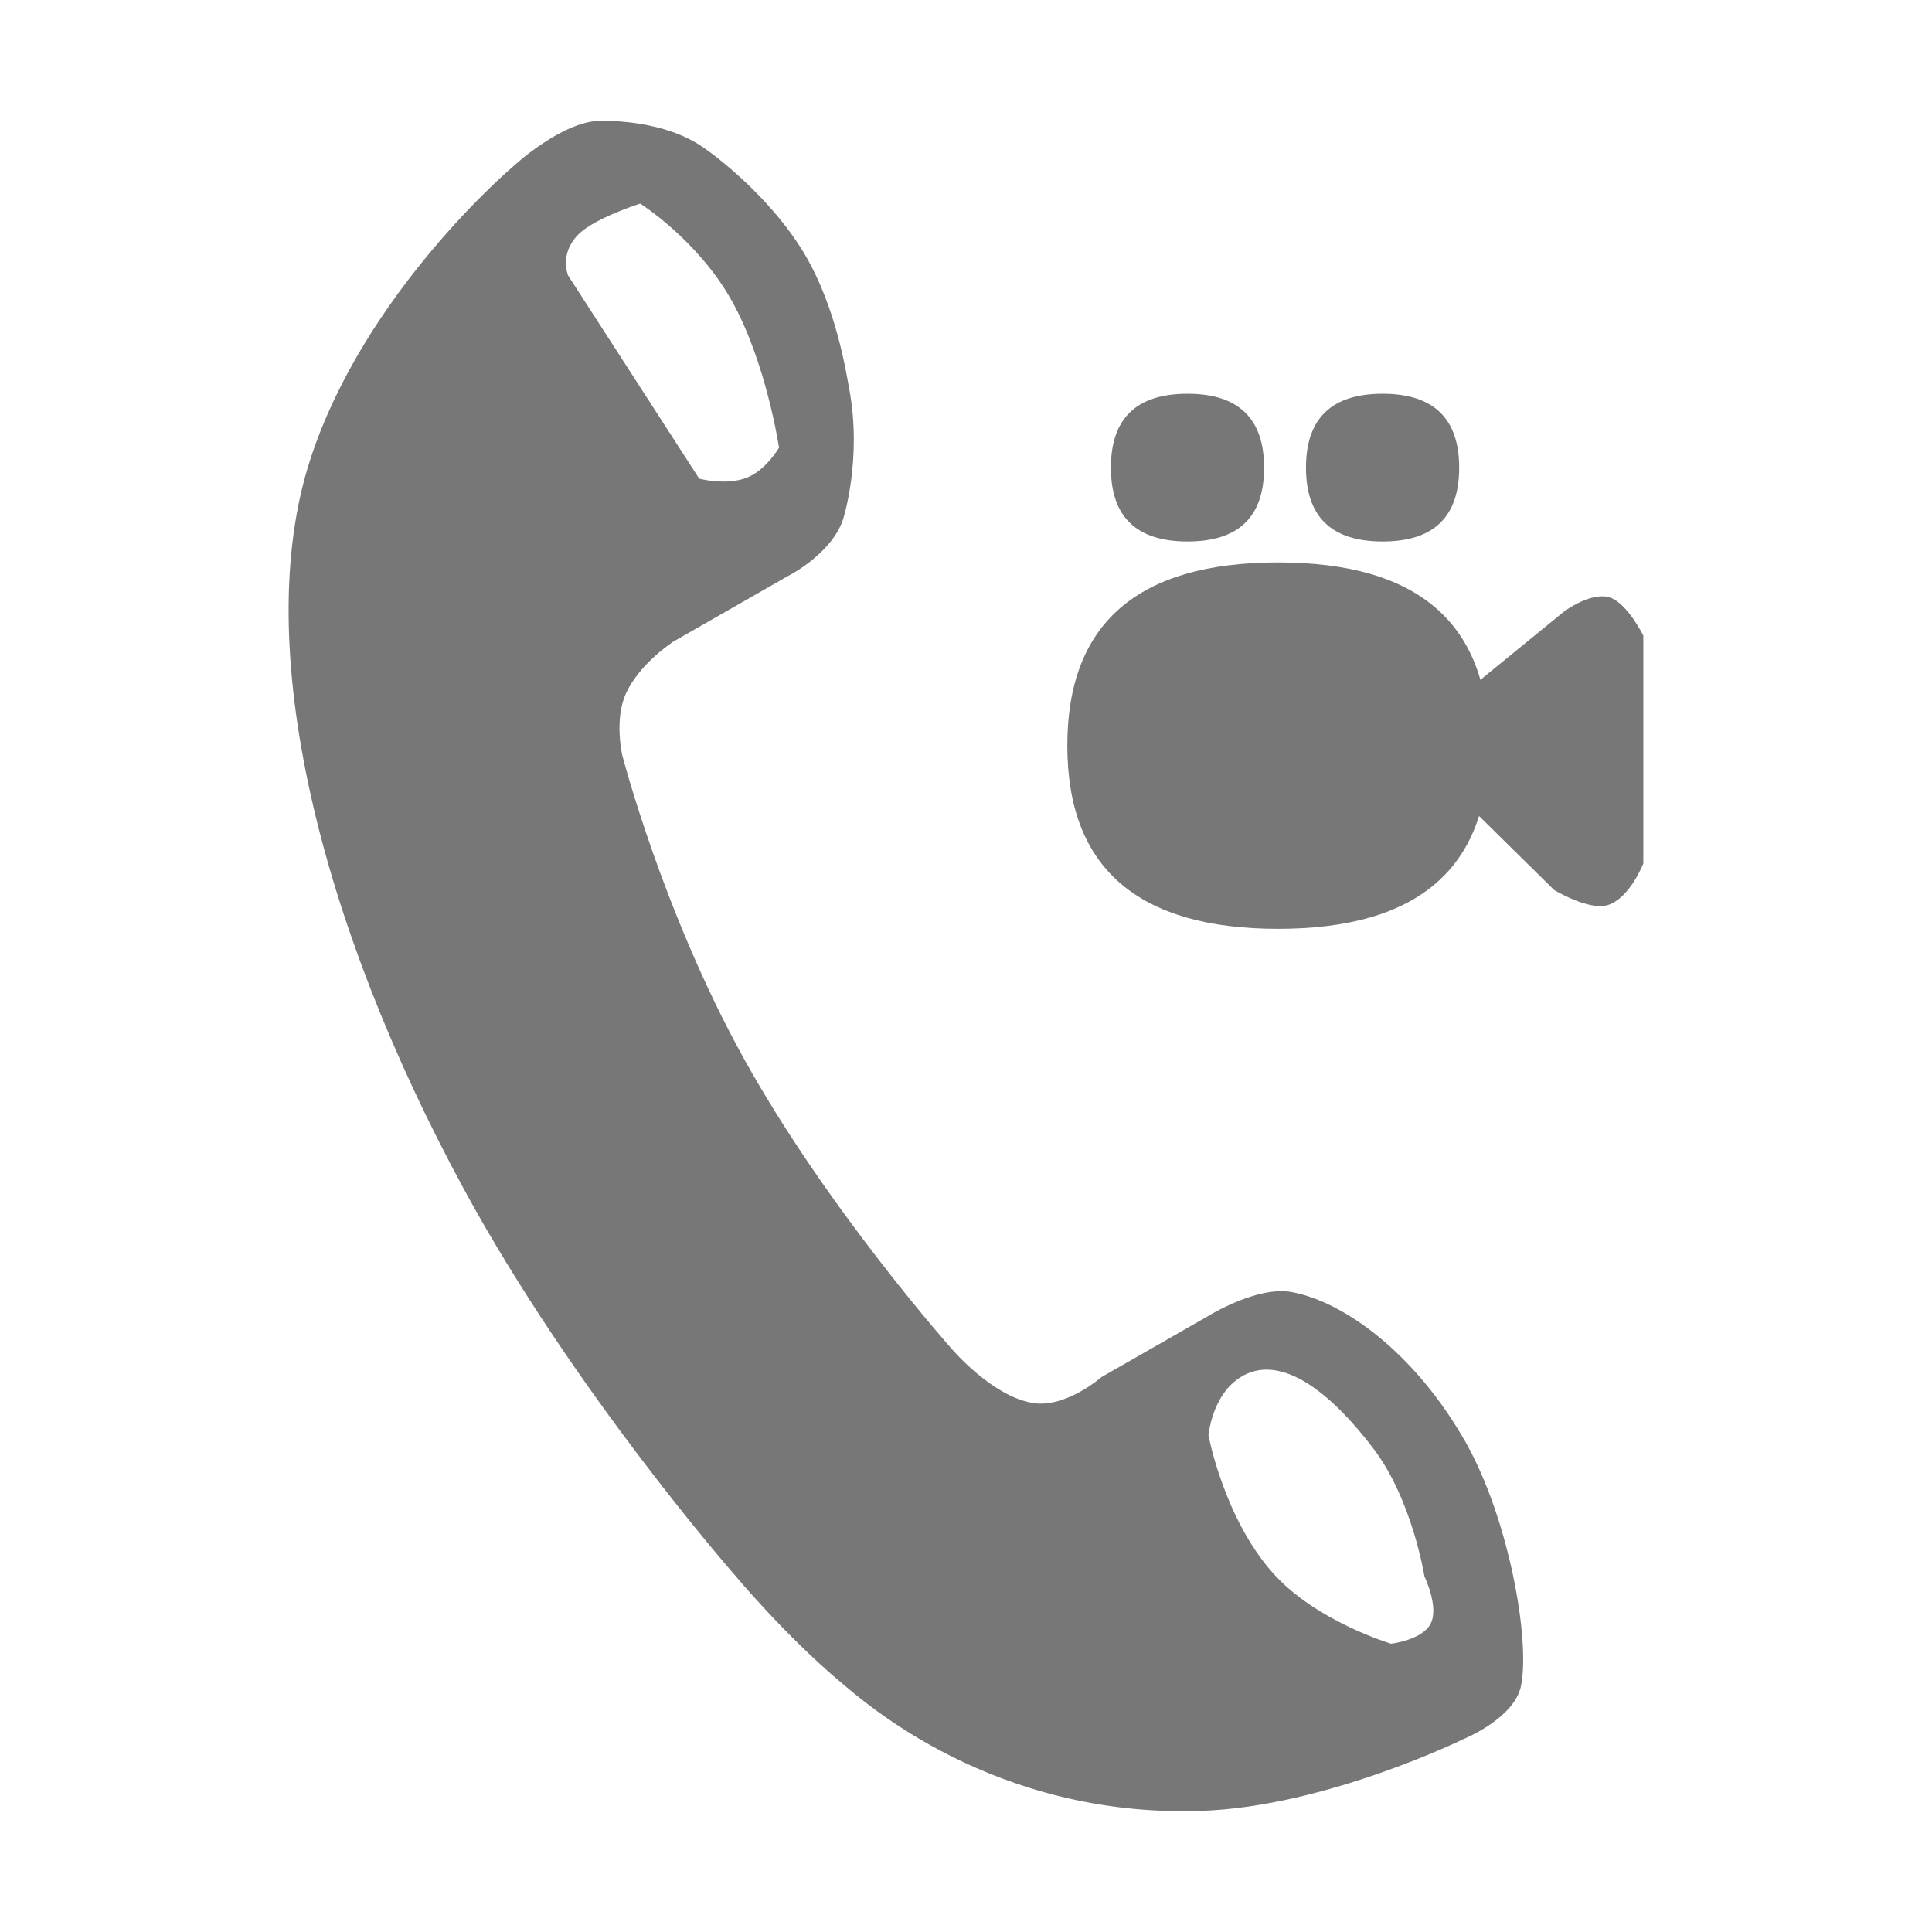 <?xml version="1.0" standalone="no"?><!DOCTYPE svg PUBLIC "-//W3C//DTD SVG 1.1//EN" "http://www.w3.org/Graphics/SVG/1.1/DTD/svg11.dtd"><svg t="1683684432491" class="icon" viewBox="0 0 1024 1024" version="1.1" xmlns="http://www.w3.org/2000/svg" p-id="68326" xmlns:xlink="http://www.w3.org/1999/xlink" width="30" height="30"><path d="M777.1 764.9c-27.4-48.5-65.5-75.2-92.6-80.1-18-3.3-43.4 12.3-43.4 12.3l-57.3 32.8s-19.3 17-37.1 13.6c-21.5-4-42.3-28.6-42.3-28.6s-65.8-73.9-110-153.6c-43.1-77.7-64.6-161.1-64.6-161.1s-4.3-18.8 1.9-32.5C339 351.5 357 340 357 340l60.3-34.5s23.4-11.6 29.6-30.4c0.2-0.7 10-31.7 3.3-68.5-2-10.7-7-43.1-23.2-71-15.6-26.9-42.2-49.3-54.9-57.9-20.2-13.7-47.8-13.6-53-13.7-20.7-0.4-47 24.1-47 24.1s-79 66.6-107.8 155.9c-31.6 97.7 5.2 245.6 81.6 386.3 58.3 107.4 143.2 204.1 143.2 204.1s26.7 32.2 56.5 57.2c12.5 10.5 81.1 72 191.2 68.2C703 957.5 776 921.6 776 921.6s26.8-10.9 30.2-28.2c4.9-24.7-6.6-88.5-29.1-128.5zM306.6 124.2c8.6-8.6 32.7-16.3 32.7-16.3s30 18.9 48.1 50.7c18.7 32.9 25.5 78.7 25.5 78.7s-7 12-17.1 15.9c-11 4.3-25.2 0.5-25.2 0.5L301.1 146s-4.9-11.4 5.5-21.8z m451.7 736.3c-4.4 8.8-21 10.7-21 10.7s-40.5-12.1-63.1-38c-25.6-29.1-33.7-72.5-33.7-72.5s1.6-17.8 13.2-27.9c18.3-16 44.7-3.9 74.4 35.2 20.5 27.1 26.9 67.6 26.9 67.6s7.8 16 3.3 24.9z" fill="#777777" p-id="68327"></path><path d="M732.8 287c-27 0-40.6-13-40.6-39.1s13.5-39.2 40.6-39.2c27 0 40.6 13.1 40.6 39.2S759.9 287 732.8 287zM629.4 287c-27 0-40.6-13-40.6-39.1s13.5-39.2 40.6-39.2c27 0 40.6 13.1 40.6 39.2S656.5 287 629.4 287zM677.4 492.3c-74.5 0-111.7-32.4-111.7-97.1 0-64.7 37.2-97.1 111.7-97.1s111.7 32.4 111.7 97.1c0 64.8-37.2 97.1-111.7 97.1z" fill="#777777" p-id="68328"></path><path d="M759.8 380.6l69.2-56.5s14.3-10.7 24.3-7.4c9.3 3.1 17.7 20.2 17.7 20.2v120.7s-7 18.3-18.8 22.1c-10 3.2-28.5-8-28.5-8l-63.8-62.9v-28.2z" fill="#777777" p-id="68329"></path></svg>